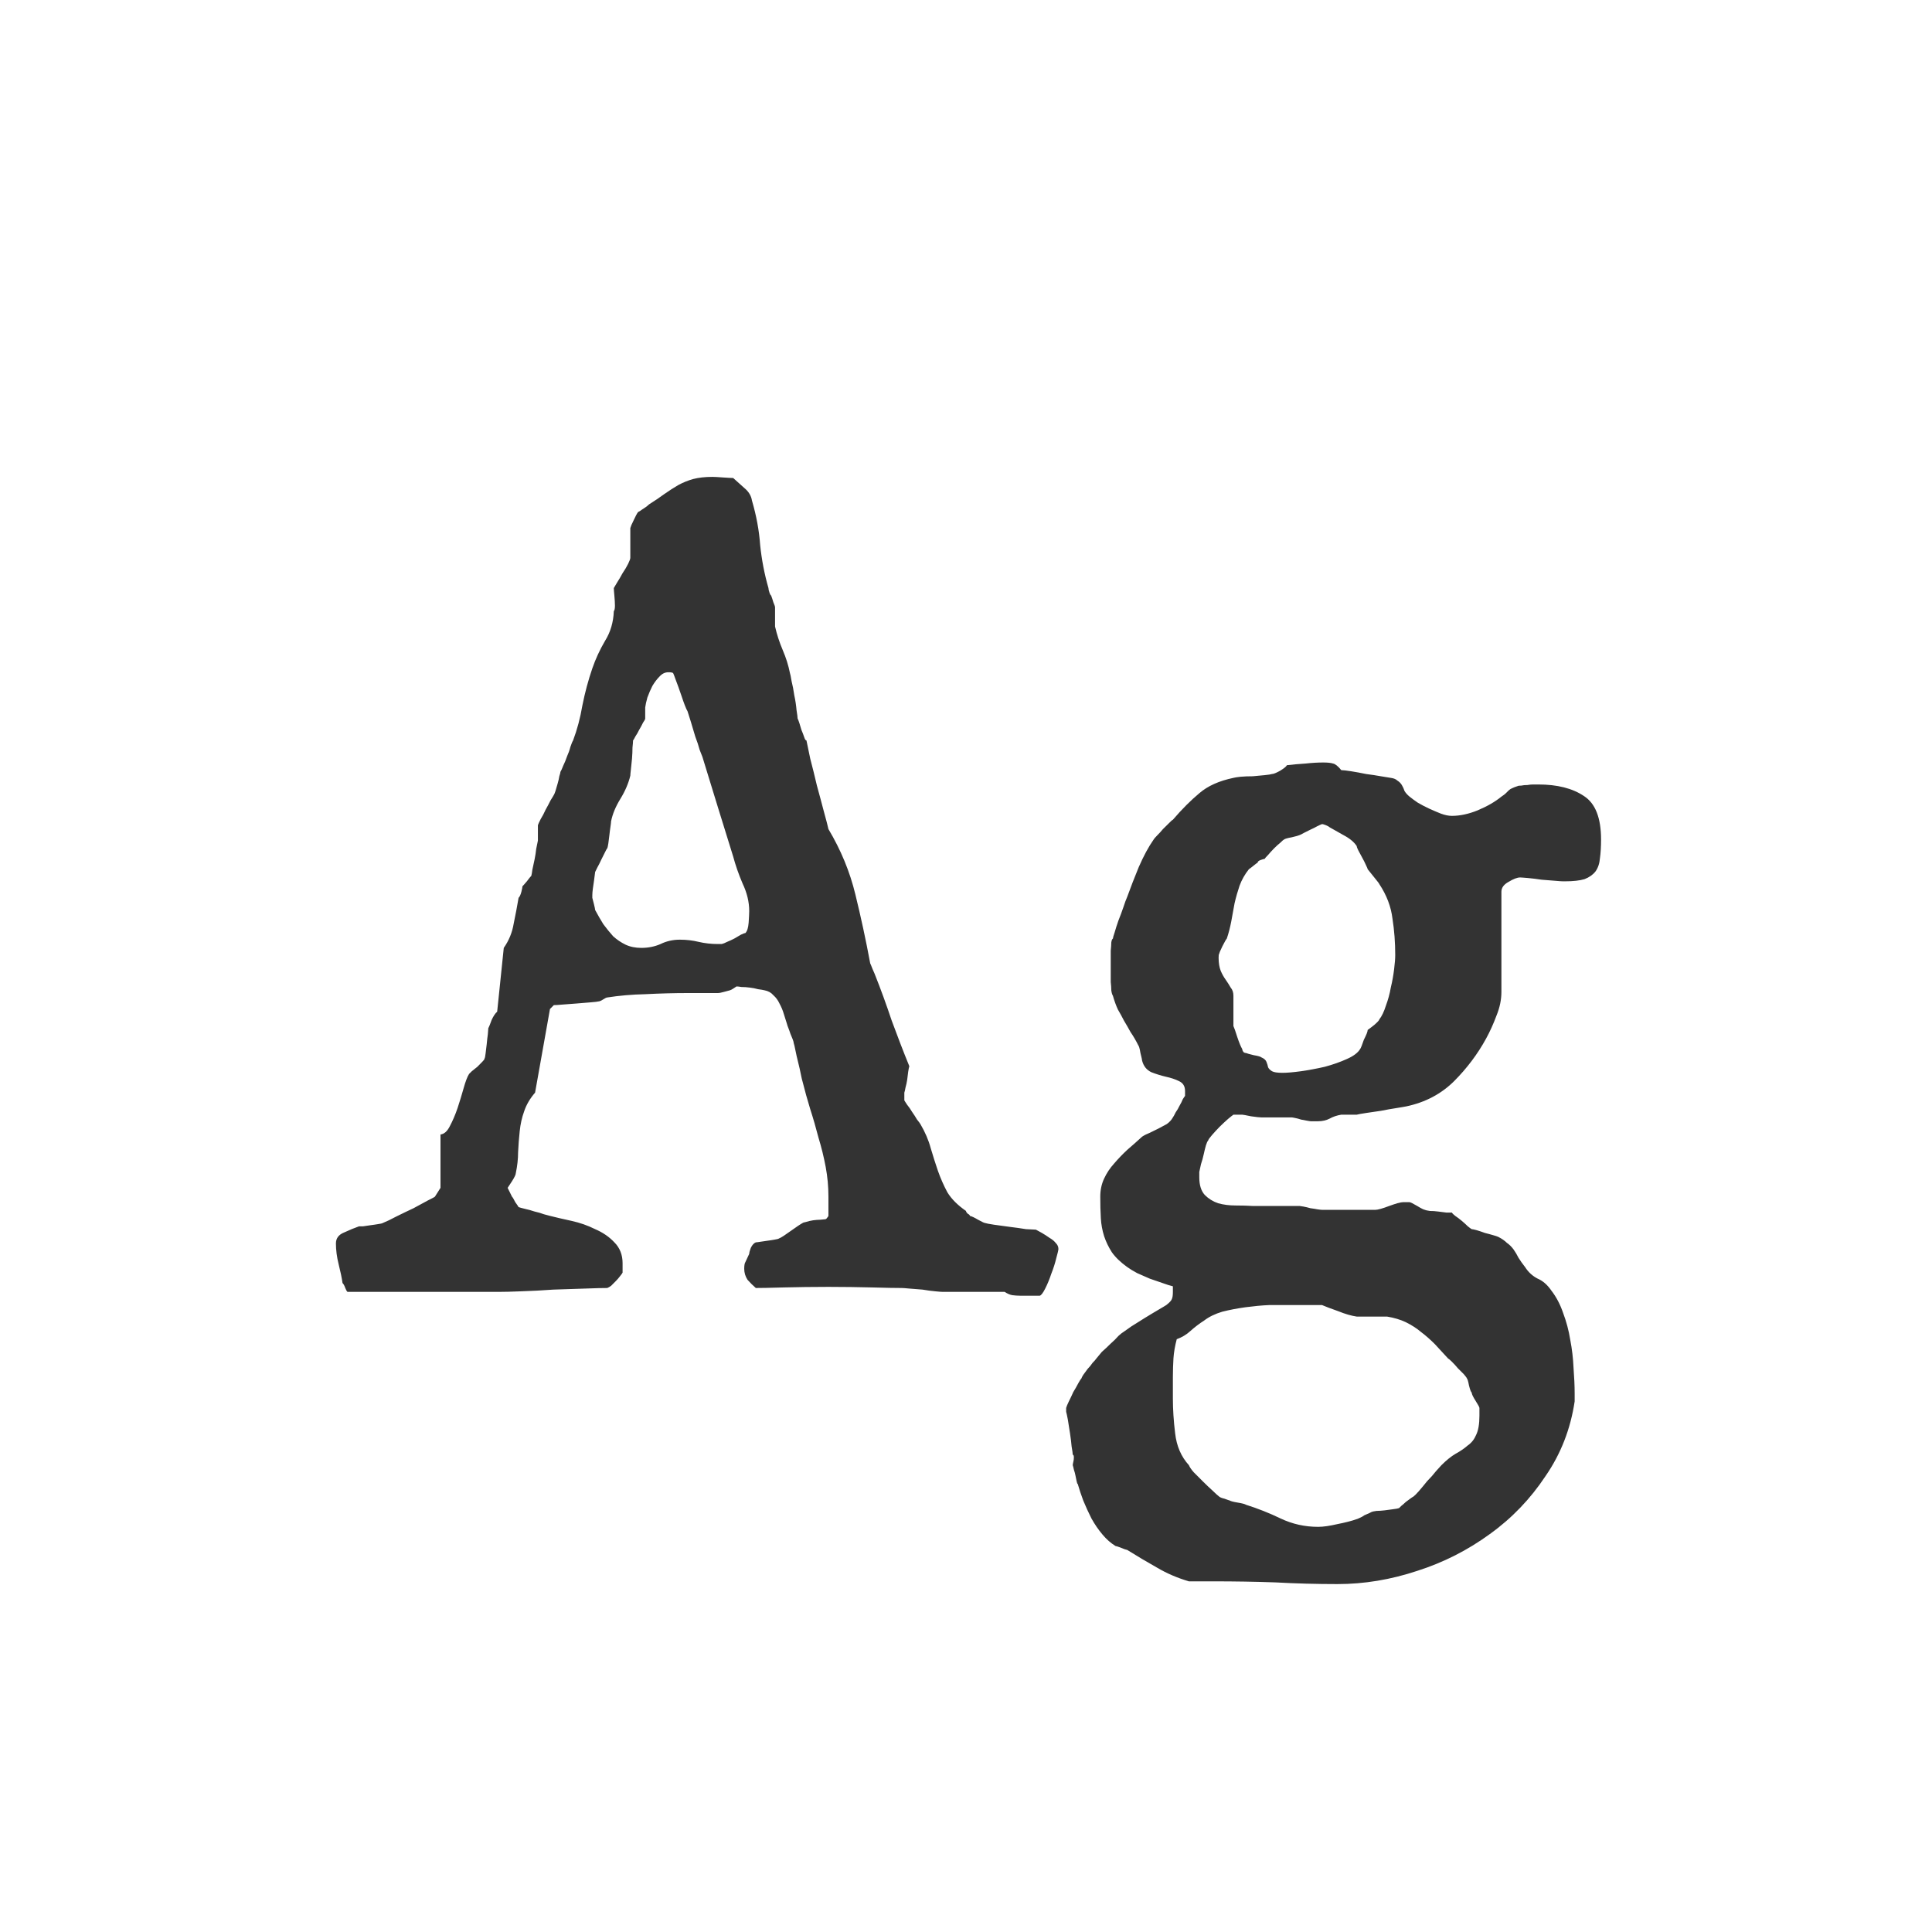 <svg width="24" height="24" viewBox="0 0 24 24" fill="none" xmlns="http://www.w3.org/2000/svg">
<path d="M7.358 11.14V11.153C7.363 11.171 7.37 11.199 7.379 11.235C7.388 11.272 7.393 11.295 7.393 11.304C7.424 11.363 7.459 11.422 7.495 11.481C7.536 11.536 7.577 11.586 7.618 11.632C7.664 11.673 7.714 11.707 7.769 11.734C7.828 11.762 7.894 11.775 7.967 11.775C8.053 11.775 8.133 11.759 8.206 11.727C8.279 11.691 8.359 11.673 8.445 11.673C8.527 11.673 8.605 11.682 8.678 11.7C8.755 11.718 8.835 11.727 8.917 11.727H8.965C8.983 11.723 9.006 11.714 9.033 11.7C9.065 11.687 9.095 11.673 9.122 11.659C9.154 11.641 9.181 11.625 9.204 11.611C9.231 11.598 9.25 11.591 9.259 11.591C9.282 11.568 9.295 11.525 9.3 11.461C9.304 11.397 9.307 11.349 9.307 11.317C9.307 11.204 9.279 11.089 9.225 10.976C9.174 10.857 9.136 10.745 9.108 10.641C9.045 10.435 8.981 10.23 8.917 10.025C8.853 9.816 8.789 9.608 8.726 9.403C8.721 9.39 8.71 9.36 8.691 9.314C8.678 9.264 8.66 9.21 8.637 9.15C8.618 9.087 8.6 9.025 8.582 8.966C8.564 8.907 8.55 8.863 8.541 8.836C8.532 8.822 8.521 8.797 8.507 8.761C8.493 8.724 8.479 8.686 8.466 8.645C8.452 8.604 8.438 8.565 8.425 8.528C8.411 8.492 8.402 8.467 8.397 8.453C8.379 8.403 8.368 8.373 8.363 8.364C8.359 8.355 8.338 8.351 8.302 8.351C8.261 8.351 8.224 8.369 8.192 8.405C8.16 8.437 8.131 8.476 8.104 8.521C8.081 8.567 8.06 8.615 8.042 8.665C8.028 8.715 8.019 8.756 8.015 8.788V8.925C8.015 8.934 8.006 8.952 7.987 8.979C7.974 9.007 7.958 9.036 7.939 9.068C7.926 9.096 7.91 9.123 7.892 9.15C7.878 9.178 7.869 9.194 7.864 9.198C7.864 9.212 7.862 9.242 7.857 9.287C7.857 9.328 7.855 9.374 7.851 9.424C7.846 9.474 7.841 9.52 7.837 9.561C7.832 9.602 7.83 9.627 7.83 9.636C7.807 9.731 7.766 9.827 7.707 9.923C7.648 10.019 7.609 10.112 7.591 10.203C7.591 10.212 7.589 10.233 7.584 10.265C7.579 10.296 7.575 10.333 7.57 10.374C7.566 10.411 7.561 10.445 7.557 10.477C7.552 10.508 7.548 10.529 7.543 10.538C7.538 10.543 7.529 10.559 7.516 10.586C7.502 10.613 7.486 10.645 7.468 10.682C7.454 10.713 7.438 10.745 7.42 10.777C7.406 10.805 7.397 10.823 7.393 10.832C7.388 10.868 7.383 10.905 7.379 10.941C7.374 10.973 7.37 11.005 7.365 11.037C7.361 11.069 7.358 11.096 7.358 11.119V11.14ZM12.479 16.048H11.706C11.697 16.048 11.667 16.046 11.617 16.041C11.572 16.037 11.519 16.03 11.46 16.02C11.401 16.016 11.346 16.011 11.296 16.007C11.246 16.002 11.214 16 11.2 16C11.127 16 11.004 15.998 10.831 15.993C10.662 15.989 10.482 15.986 10.291 15.986C10.091 15.986 9.906 15.989 9.737 15.993C9.569 15.998 9.452 16 9.389 16C9.352 15.968 9.318 15.934 9.286 15.898C9.259 15.856 9.245 15.811 9.245 15.761C9.245 15.72 9.25 15.692 9.259 15.679C9.268 15.661 9.284 15.626 9.307 15.576C9.307 15.562 9.313 15.537 9.327 15.501C9.345 15.464 9.366 15.442 9.389 15.433C9.398 15.433 9.416 15.43 9.443 15.426C9.475 15.421 9.507 15.417 9.539 15.412C9.571 15.408 9.601 15.403 9.628 15.398C9.655 15.394 9.671 15.389 9.676 15.385C9.689 15.38 9.71 15.369 9.737 15.351C9.765 15.332 9.794 15.312 9.826 15.289C9.858 15.266 9.888 15.246 9.915 15.227C9.942 15.209 9.961 15.198 9.97 15.193C9.974 15.189 9.988 15.184 10.011 15.18C10.038 15.171 10.068 15.164 10.1 15.159C10.132 15.155 10.161 15.152 10.188 15.152C10.22 15.148 10.241 15.146 10.25 15.146C10.259 15.146 10.268 15.139 10.277 15.125C10.282 15.12 10.287 15.114 10.291 15.104V14.865C10.291 14.742 10.28 14.619 10.257 14.496C10.234 14.373 10.204 14.252 10.168 14.134C10.136 14.011 10.102 13.892 10.065 13.778C10.029 13.66 9.997 13.546 9.97 13.437C9.965 13.423 9.958 13.393 9.949 13.348C9.94 13.302 9.929 13.252 9.915 13.197C9.901 13.143 9.89 13.092 9.881 13.047C9.872 13.001 9.865 12.972 9.86 12.958C9.86 12.949 9.856 12.933 9.847 12.91C9.838 12.887 9.828 12.865 9.819 12.842C9.81 12.815 9.801 12.789 9.792 12.767C9.783 12.744 9.778 12.73 9.778 12.726C9.765 12.685 9.751 12.641 9.737 12.596C9.724 12.55 9.705 12.507 9.683 12.466C9.664 12.425 9.639 12.391 9.607 12.363C9.58 12.331 9.544 12.311 9.498 12.302C9.48 12.297 9.452 12.293 9.416 12.288C9.384 12.279 9.35 12.272 9.313 12.268C9.277 12.263 9.243 12.261 9.211 12.261C9.184 12.256 9.163 12.254 9.149 12.254C9.149 12.254 9.136 12.263 9.108 12.281C9.095 12.29 9.081 12.297 9.067 12.302C9.049 12.306 9.024 12.313 8.992 12.322C8.96 12.331 8.935 12.336 8.917 12.336H8.541C8.372 12.336 8.199 12.341 8.021 12.35C7.848 12.354 7.689 12.368 7.543 12.391C7.534 12.391 7.516 12.4 7.488 12.418C7.475 12.427 7.461 12.434 7.447 12.438C7.424 12.443 7.386 12.448 7.331 12.452C7.281 12.457 7.224 12.461 7.16 12.466C7.101 12.47 7.044 12.475 6.989 12.479C6.935 12.484 6.898 12.486 6.88 12.486L6.832 12.534L6.647 13.573C6.584 13.646 6.538 13.724 6.511 13.806C6.483 13.883 6.465 13.965 6.456 14.052C6.447 14.138 6.44 14.225 6.436 14.312C6.436 14.398 6.426 14.485 6.408 14.571C6.408 14.589 6.392 14.624 6.36 14.674C6.328 14.724 6.31 14.751 6.306 14.756L6.36 14.865C6.369 14.874 6.383 14.897 6.401 14.934C6.424 14.966 6.438 14.986 6.442 14.995C6.456 15 6.481 15.007 6.518 15.016C6.559 15.025 6.6 15.036 6.641 15.05C6.682 15.059 6.72 15.07 6.757 15.084C6.793 15.093 6.818 15.1 6.832 15.104C6.905 15.123 6.994 15.143 7.099 15.166C7.203 15.189 7.301 15.223 7.393 15.269C7.488 15.31 7.568 15.364 7.632 15.433C7.7 15.501 7.734 15.588 7.734 15.692V15.809C7.73 15.818 7.718 15.834 7.7 15.856C7.687 15.875 7.668 15.895 7.646 15.918C7.627 15.936 7.609 15.954 7.591 15.973C7.573 15.986 7.557 15.995 7.543 16C7.488 16 7.397 16.002 7.27 16.007C7.146 16.011 7.014 16.016 6.873 16.02C6.736 16.03 6.604 16.037 6.477 16.041C6.354 16.046 6.265 16.048 6.21 16.048H5.26H4.316C4.307 16.039 4.298 16.023 4.289 16C4.28 15.973 4.269 15.952 4.255 15.938C4.246 15.875 4.23 15.797 4.207 15.706C4.184 15.615 4.173 15.528 4.173 15.446C4.173 15.383 4.207 15.337 4.275 15.31C4.344 15.278 4.405 15.253 4.46 15.234C4.465 15.234 4.48 15.234 4.508 15.234C4.535 15.23 4.565 15.225 4.597 15.221C4.633 15.216 4.665 15.212 4.692 15.207C4.724 15.203 4.745 15.198 4.754 15.193C4.799 15.175 4.856 15.148 4.925 15.111C4.998 15.075 5.068 15.041 5.137 15.009C5.205 14.972 5.264 14.94 5.314 14.913C5.369 14.886 5.399 14.87 5.403 14.865L5.472 14.756V14.093C5.517 14.088 5.556 14.054 5.588 13.99C5.624 13.922 5.656 13.847 5.684 13.765C5.711 13.683 5.736 13.601 5.759 13.519C5.782 13.437 5.804 13.377 5.827 13.341C5.832 13.336 5.843 13.325 5.861 13.307C5.884 13.288 5.907 13.27 5.93 13.252C5.952 13.229 5.973 13.209 5.991 13.19C6.009 13.172 6.019 13.159 6.019 13.149C6.023 13.145 6.028 13.124 6.032 13.088C6.037 13.051 6.041 13.013 6.046 12.972C6.05 12.926 6.055 12.885 6.06 12.849C6.064 12.808 6.066 12.783 6.066 12.773C6.076 12.755 6.089 12.721 6.107 12.671C6.13 12.621 6.153 12.587 6.176 12.568L6.258 11.775C6.322 11.684 6.363 11.584 6.381 11.475C6.404 11.365 6.424 11.258 6.442 11.153C6.456 11.14 6.467 11.115 6.477 11.078C6.486 11.042 6.49 11.019 6.49 11.01C6.499 11.001 6.518 10.98 6.545 10.948C6.572 10.912 6.59 10.889 6.6 10.88C6.604 10.866 6.609 10.841 6.613 10.805C6.622 10.764 6.632 10.72 6.641 10.675C6.65 10.629 6.657 10.586 6.661 10.545C6.67 10.499 6.677 10.465 6.682 10.442V10.251C6.686 10.237 6.698 10.212 6.716 10.176C6.739 10.139 6.759 10.101 6.777 10.06C6.8 10.019 6.821 9.98 6.839 9.943C6.862 9.907 6.875 9.884 6.88 9.875C6.884 9.87 6.891 9.854 6.9 9.827C6.91 9.795 6.919 9.763 6.928 9.731C6.937 9.7 6.944 9.67 6.948 9.643C6.957 9.615 6.962 9.597 6.962 9.588C6.971 9.574 6.982 9.549 6.996 9.513C7.014 9.476 7.03 9.438 7.044 9.396C7.062 9.355 7.076 9.317 7.085 9.28C7.099 9.239 7.11 9.212 7.119 9.198C7.169 9.066 7.208 8.92 7.235 8.761C7.267 8.601 7.308 8.449 7.358 8.303C7.399 8.184 7.452 8.07 7.516 7.961C7.584 7.852 7.62 7.729 7.625 7.592C7.634 7.583 7.639 7.56 7.639 7.523C7.639 7.487 7.636 7.446 7.632 7.4C7.627 7.35 7.625 7.318 7.625 7.305C7.63 7.296 7.643 7.273 7.666 7.236C7.689 7.2 7.712 7.161 7.734 7.12C7.762 7.079 7.785 7.04 7.803 7.004C7.821 6.967 7.83 6.942 7.83 6.929V6.826V6.56C7.835 6.541 7.848 6.509 7.871 6.464C7.894 6.414 7.912 6.38 7.926 6.361C7.944 6.352 7.962 6.341 7.98 6.327C7.994 6.318 8.008 6.309 8.021 6.3C8.04 6.286 8.053 6.275 8.062 6.266C8.135 6.22 8.199 6.177 8.254 6.136C8.313 6.095 8.37 6.058 8.425 6.026C8.484 5.994 8.546 5.969 8.609 5.951C8.678 5.933 8.757 5.924 8.849 5.924C8.871 5.924 8.915 5.926 8.979 5.931C9.042 5.935 9.086 5.938 9.108 5.938C9.149 5.974 9.195 6.015 9.245 6.061C9.3 6.106 9.332 6.159 9.341 6.218C9.396 6.405 9.43 6.589 9.443 6.771C9.462 6.954 9.496 7.132 9.546 7.305C9.546 7.318 9.55 7.339 9.56 7.366C9.564 7.38 9.571 7.391 9.58 7.4C9.589 7.423 9.598 7.451 9.607 7.482C9.621 7.514 9.628 7.535 9.628 7.544V7.783C9.651 7.883 9.683 7.981 9.724 8.077C9.765 8.173 9.794 8.266 9.812 8.357C9.817 8.371 9.824 8.405 9.833 8.46C9.847 8.515 9.858 8.574 9.867 8.638C9.881 8.701 9.89 8.763 9.895 8.822C9.904 8.877 9.908 8.911 9.908 8.925C9.913 8.934 9.92 8.952 9.929 8.979C9.938 9.007 9.947 9.036 9.956 9.068C9.97 9.1 9.981 9.13 9.99 9.157C9.999 9.185 10.008 9.198 10.018 9.198C10.027 9.244 10.043 9.319 10.065 9.424C10.093 9.529 10.12 9.64 10.148 9.759C10.179 9.873 10.209 9.982 10.236 10.087C10.264 10.187 10.282 10.258 10.291 10.299C10.446 10.559 10.558 10.83 10.626 11.112C10.694 11.39 10.756 11.675 10.81 11.967C10.815 11.976 10.824 11.999 10.838 12.035C10.852 12.067 10.861 12.088 10.865 12.097C10.943 12.293 11.013 12.486 11.077 12.678C11.146 12.865 11.218 13.054 11.296 13.245C11.291 13.259 11.287 13.282 11.282 13.313C11.278 13.345 11.273 13.38 11.269 13.416C11.264 13.448 11.257 13.48 11.248 13.512C11.243 13.539 11.239 13.56 11.234 13.573V13.635V13.669C11.239 13.678 11.25 13.696 11.269 13.724C11.291 13.751 11.312 13.781 11.33 13.812C11.353 13.844 11.373 13.876 11.392 13.908C11.414 13.935 11.428 13.954 11.433 13.963C11.492 14.063 11.535 14.163 11.562 14.264C11.59 14.359 11.62 14.453 11.651 14.544C11.683 14.635 11.722 14.724 11.768 14.81C11.818 14.893 11.895 14.97 12 15.043C12 15.052 12.007 15.063 12.021 15.077C12.039 15.086 12.048 15.095 12.048 15.104C12.071 15.109 12.105 15.125 12.15 15.152C12.2 15.18 12.23 15.193 12.239 15.193C12.253 15.198 12.289 15.205 12.349 15.214C12.412 15.223 12.479 15.232 12.547 15.241C12.62 15.25 12.686 15.259 12.745 15.269C12.809 15.273 12.85 15.275 12.868 15.275C12.886 15.284 12.912 15.298 12.943 15.316C12.975 15.335 13.007 15.355 13.039 15.378C13.071 15.396 13.096 15.417 13.114 15.44C13.137 15.462 13.148 15.487 13.148 15.515C13.148 15.528 13.139 15.567 13.121 15.631C13.107 15.69 13.087 15.754 13.06 15.822C13.037 15.891 13.012 15.952 12.984 16.007C12.957 16.061 12.934 16.091 12.916 16.096H12.759H12.677C12.64 16.096 12.606 16.093 12.574 16.089C12.547 16.084 12.515 16.071 12.479 16.048ZM15.138 11.898C15.138 11.962 15.147 12.017 15.165 12.062C15.183 12.104 15.204 12.14 15.227 12.172C15.249 12.204 15.27 12.236 15.288 12.268C15.311 12.295 15.322 12.329 15.322 12.37V12.473V12.746C15.331 12.764 15.347 12.81 15.37 12.883C15.393 12.951 15.413 13.001 15.432 13.033C15.432 13.042 15.436 13.054 15.445 13.067C15.454 13.076 15.466 13.081 15.479 13.081C15.489 13.086 15.521 13.095 15.575 13.108C15.63 13.117 15.662 13.127 15.671 13.136C15.703 13.149 15.723 13.168 15.732 13.19C15.742 13.213 15.748 13.236 15.753 13.259C15.762 13.277 15.778 13.293 15.801 13.307C15.824 13.32 15.867 13.327 15.931 13.327C15.99 13.327 16.067 13.32 16.163 13.307C16.259 13.293 16.357 13.275 16.457 13.252C16.557 13.225 16.648 13.193 16.73 13.156C16.812 13.12 16.867 13.079 16.895 13.033C16.899 13.029 16.906 13.015 16.915 12.992C16.924 12.969 16.933 12.944 16.942 12.917C16.956 12.89 16.967 12.865 16.977 12.842C16.986 12.819 16.99 12.803 16.99 12.794C17.004 12.785 17.031 12.764 17.072 12.732C17.113 12.696 17.134 12.673 17.134 12.664C17.166 12.623 17.193 12.566 17.216 12.493C17.243 12.42 17.264 12.345 17.277 12.268C17.296 12.19 17.309 12.115 17.318 12.042C17.328 11.964 17.332 11.905 17.332 11.864C17.332 11.709 17.321 11.559 17.298 11.413C17.28 11.263 17.225 11.119 17.134 10.982C17.134 10.978 17.113 10.95 17.072 10.9C17.031 10.85 17.004 10.816 16.99 10.798C16.99 10.793 16.983 10.777 16.97 10.75C16.956 10.718 16.94 10.686 16.922 10.654C16.904 10.622 16.888 10.593 16.874 10.565C16.86 10.538 16.854 10.52 16.854 10.511C16.822 10.461 16.767 10.415 16.689 10.374C16.616 10.333 16.56 10.301 16.519 10.278C16.509 10.269 16.494 10.26 16.471 10.251C16.448 10.242 16.432 10.237 16.423 10.237C16.409 10.242 16.389 10.251 16.361 10.265C16.338 10.278 16.311 10.292 16.279 10.306C16.252 10.319 16.225 10.333 16.197 10.347C16.174 10.36 16.156 10.37 16.143 10.374C16.134 10.379 16.102 10.388 16.047 10.401C15.992 10.411 15.96 10.42 15.951 10.429C15.942 10.433 15.926 10.447 15.903 10.47C15.88 10.488 15.855 10.511 15.828 10.538C15.801 10.565 15.776 10.593 15.753 10.62C15.73 10.643 15.716 10.659 15.712 10.668C15.694 10.672 15.678 10.677 15.664 10.682C15.637 10.691 15.623 10.702 15.623 10.716C15.614 10.72 15.596 10.734 15.568 10.757C15.546 10.775 15.527 10.789 15.514 10.798C15.463 10.862 15.425 10.93 15.398 11.003C15.375 11.071 15.354 11.144 15.336 11.222C15.322 11.295 15.309 11.37 15.295 11.447C15.281 11.52 15.263 11.591 15.24 11.659C15.231 11.668 15.213 11.7 15.185 11.755C15.158 11.81 15.145 11.841 15.145 11.851C15.14 11.851 15.138 11.867 15.138 11.898ZM15.145 18.591C15.154 18.6 15.176 18.609 15.213 18.618C15.249 18.632 15.27 18.639 15.274 18.639C15.288 18.648 15.322 18.657 15.377 18.666C15.432 18.675 15.466 18.684 15.479 18.693C15.625 18.739 15.769 18.796 15.91 18.864C16.056 18.933 16.211 18.967 16.375 18.967C16.439 18.967 16.519 18.955 16.614 18.933C16.71 18.914 16.79 18.894 16.854 18.871C16.858 18.871 16.869 18.866 16.888 18.857C16.91 18.848 16.931 18.837 16.949 18.823C16.972 18.814 16.992 18.805 17.011 18.796C17.029 18.787 17.038 18.782 17.038 18.782C17.047 18.778 17.068 18.773 17.1 18.769C17.131 18.769 17.166 18.766 17.202 18.762C17.239 18.757 17.273 18.753 17.305 18.748C17.341 18.744 17.366 18.739 17.38 18.734C17.384 18.73 17.394 18.721 17.407 18.707C17.425 18.693 17.444 18.677 17.462 18.659C17.48 18.645 17.498 18.632 17.517 18.618C17.535 18.605 17.549 18.595 17.558 18.591C17.571 18.582 17.594 18.559 17.626 18.523C17.658 18.486 17.692 18.445 17.729 18.399C17.77 18.358 17.806 18.317 17.838 18.276C17.87 18.24 17.893 18.215 17.906 18.201C17.97 18.137 18.029 18.09 18.084 18.058C18.143 18.026 18.193 17.991 18.234 17.955C18.28 17.923 18.314 17.88 18.337 17.825C18.364 17.77 18.378 17.691 18.378 17.586V17.49C18.378 17.481 18.362 17.451 18.33 17.401C18.298 17.351 18.282 17.317 18.282 17.299C18.273 17.294 18.262 17.265 18.248 17.21C18.239 17.16 18.23 17.13 18.221 17.121C18.221 17.116 18.209 17.101 18.186 17.073C18.164 17.05 18.139 17.025 18.111 16.998C18.088 16.971 18.064 16.943 18.036 16.916C18.013 16.893 17.997 16.88 17.988 16.875C17.934 16.816 17.879 16.756 17.824 16.697C17.77 16.643 17.713 16.592 17.653 16.547C17.599 16.501 17.535 16.46 17.462 16.424C17.394 16.392 17.316 16.369 17.23 16.355H16.854C16.79 16.346 16.712 16.324 16.621 16.287C16.53 16.255 16.464 16.23 16.423 16.212H16.02C15.951 16.212 15.867 16.212 15.767 16.212C15.671 16.216 15.573 16.226 15.473 16.239C15.372 16.253 15.277 16.271 15.185 16.294C15.094 16.321 15.019 16.358 14.96 16.403C14.896 16.444 14.839 16.488 14.789 16.533C14.739 16.579 14.682 16.613 14.618 16.636C14.595 16.722 14.582 16.802 14.577 16.875C14.573 16.948 14.57 17.023 14.57 17.101V17.292V17.374C14.57 17.506 14.579 17.65 14.598 17.805C14.616 17.964 14.673 18.096 14.769 18.201C14.778 18.224 14.798 18.254 14.83 18.29C14.867 18.326 14.905 18.365 14.946 18.406C14.987 18.447 15.026 18.484 15.062 18.516C15.099 18.552 15.126 18.577 15.145 18.591ZM14.769 19.644C14.627 19.602 14.495 19.546 14.372 19.473C14.249 19.404 14.126 19.331 14.003 19.254C13.98 19.249 13.96 19.242 13.941 19.233C13.896 19.215 13.868 19.206 13.859 19.206C13.8 19.17 13.745 19.122 13.695 19.062C13.645 19.003 13.6 18.937 13.559 18.864C13.522 18.791 13.488 18.716 13.456 18.639C13.429 18.566 13.406 18.497 13.388 18.434C13.383 18.434 13.379 18.422 13.374 18.399C13.37 18.381 13.365 18.358 13.36 18.331C13.356 18.308 13.349 18.283 13.34 18.256C13.335 18.233 13.331 18.215 13.326 18.201C13.326 18.192 13.329 18.178 13.333 18.16C13.338 18.142 13.34 18.124 13.34 18.105C13.34 18.083 13.335 18.071 13.326 18.071C13.326 18.058 13.322 18.023 13.312 17.969C13.308 17.919 13.301 17.864 13.292 17.805C13.283 17.745 13.274 17.689 13.265 17.634C13.255 17.584 13.249 17.552 13.244 17.538V17.524V17.49C13.249 17.472 13.26 17.445 13.278 17.408C13.296 17.372 13.315 17.333 13.333 17.292C13.356 17.256 13.376 17.219 13.395 17.183C13.413 17.151 13.426 17.13 13.435 17.121C13.435 17.116 13.442 17.103 13.456 17.08C13.474 17.057 13.492 17.032 13.511 17.005C13.534 16.982 13.554 16.957 13.572 16.93C13.595 16.907 13.611 16.889 13.62 16.875C13.634 16.857 13.657 16.829 13.688 16.793C13.725 16.761 13.761 16.727 13.798 16.69C13.834 16.659 13.866 16.627 13.894 16.595C13.925 16.567 13.946 16.551 13.955 16.547C13.969 16.538 14.001 16.515 14.051 16.479C14.101 16.447 14.156 16.412 14.215 16.376C14.274 16.34 14.331 16.305 14.386 16.273C14.44 16.241 14.475 16.221 14.488 16.212C14.529 16.18 14.552 16.155 14.557 16.137C14.566 16.119 14.57 16.089 14.57 16.048V15.979C14.534 15.97 14.491 15.957 14.44 15.938C14.39 15.92 14.338 15.902 14.283 15.884C14.229 15.861 14.176 15.838 14.126 15.815C14.076 15.788 14.035 15.763 14.003 15.74C13.921 15.681 13.857 15.62 13.812 15.556C13.771 15.492 13.739 15.426 13.716 15.357C13.693 15.284 13.679 15.209 13.675 15.132C13.67 15.05 13.668 14.961 13.668 14.865C13.668 14.783 13.684 14.708 13.716 14.64C13.748 14.571 13.789 14.51 13.839 14.455C13.889 14.396 13.944 14.339 14.003 14.284C14.067 14.229 14.128 14.175 14.188 14.12C14.215 14.102 14.247 14.086 14.283 14.072C14.32 14.054 14.356 14.036 14.393 14.018C14.429 13.999 14.463 13.981 14.495 13.963C14.527 13.94 14.552 13.913 14.57 13.881C14.579 13.867 14.591 13.847 14.604 13.819C14.623 13.792 14.639 13.765 14.652 13.737C14.671 13.705 14.684 13.678 14.693 13.655C14.707 13.633 14.716 13.619 14.721 13.614V13.553C14.721 13.493 14.696 13.453 14.646 13.43C14.6 13.407 14.545 13.389 14.481 13.375C14.422 13.361 14.363 13.343 14.304 13.32C14.245 13.293 14.206 13.245 14.188 13.177C14.188 13.168 14.181 13.136 14.167 13.081C14.158 13.026 14.149 12.995 14.14 12.985C14.108 12.921 14.076 12.867 14.044 12.821C14.017 12.771 13.989 12.723 13.962 12.678C13.939 12.632 13.914 12.587 13.887 12.541C13.864 12.491 13.843 12.434 13.825 12.37C13.816 12.356 13.809 12.334 13.805 12.302C13.805 12.27 13.802 12.236 13.798 12.199C13.798 12.163 13.798 12.126 13.798 12.09C13.798 12.053 13.798 12.028 13.798 12.015C13.798 11.992 13.798 11.962 13.798 11.926C13.798 11.885 13.798 11.846 13.798 11.81C13.802 11.769 13.805 11.734 13.805 11.707C13.809 11.68 13.816 11.664 13.825 11.659C13.825 11.65 13.832 11.625 13.846 11.584C13.859 11.538 13.875 11.488 13.894 11.434C13.916 11.379 13.937 11.324 13.955 11.27C13.973 11.215 13.989 11.171 14.003 11.14C14.044 11.026 14.092 10.903 14.146 10.771C14.206 10.634 14.267 10.52 14.331 10.429C14.336 10.42 14.349 10.404 14.372 10.381C14.399 10.354 14.425 10.326 14.447 10.299C14.475 10.271 14.5 10.246 14.523 10.224C14.545 10.201 14.561 10.187 14.57 10.183C14.684 10.05 14.794 9.941 14.898 9.854C15.003 9.763 15.145 9.7 15.322 9.663C15.336 9.659 15.366 9.654 15.411 9.649C15.457 9.645 15.507 9.643 15.562 9.643C15.616 9.638 15.666 9.633 15.712 9.629C15.758 9.624 15.787 9.62 15.801 9.615C15.819 9.615 15.853 9.602 15.903 9.574C15.954 9.542 15.981 9.52 15.985 9.506C16.058 9.497 16.136 9.49 16.218 9.485C16.3 9.476 16.373 9.472 16.436 9.472C16.491 9.472 16.532 9.476 16.56 9.485C16.587 9.49 16.621 9.517 16.662 9.567C16.685 9.567 16.726 9.572 16.785 9.581C16.844 9.59 16.906 9.602 16.97 9.615C17.038 9.624 17.1 9.633 17.154 9.643C17.213 9.652 17.255 9.659 17.277 9.663C17.314 9.668 17.341 9.679 17.359 9.697C17.382 9.711 17.4 9.729 17.414 9.752C17.428 9.775 17.439 9.8 17.448 9.827C17.462 9.85 17.482 9.873 17.51 9.896C17.537 9.918 17.571 9.943 17.612 9.971C17.658 9.998 17.706 10.023 17.756 10.046C17.806 10.069 17.854 10.089 17.899 10.107C17.95 10.126 17.995 10.135 18.036 10.135C18.136 10.135 18.244 10.112 18.357 10.066C18.476 10.016 18.574 9.959 18.651 9.896C18.679 9.877 18.697 9.864 18.706 9.854C18.72 9.841 18.731 9.829 18.74 9.82C18.754 9.807 18.768 9.798 18.781 9.793C18.799 9.784 18.822 9.775 18.85 9.766C18.859 9.761 18.875 9.759 18.898 9.759C18.92 9.754 18.945 9.752 18.973 9.752C19 9.747 19.025 9.745 19.048 9.745C19.075 9.745 19.096 9.745 19.109 9.745C19.346 9.745 19.535 9.793 19.677 9.889C19.818 9.98 19.889 10.16 19.889 10.429C19.889 10.52 19.884 10.597 19.875 10.661C19.87 10.725 19.852 10.78 19.82 10.825C19.788 10.866 19.743 10.898 19.684 10.921C19.624 10.939 19.542 10.948 19.438 10.948H19.417C19.403 10.948 19.369 10.946 19.314 10.941C19.264 10.937 19.21 10.932 19.15 10.928C19.091 10.919 19.034 10.912 18.98 10.907C18.929 10.903 18.898 10.9 18.884 10.9C18.847 10.9 18.799 10.919 18.74 10.955C18.681 10.987 18.651 11.028 18.651 11.078V12.322C18.651 12.418 18.631 12.516 18.59 12.616C18.553 12.716 18.51 12.812 18.46 12.903C18.355 13.095 18.223 13.27 18.064 13.43C17.904 13.589 17.706 13.694 17.469 13.744C17.446 13.749 17.405 13.755 17.346 13.765C17.287 13.774 17.223 13.785 17.154 13.799C17.09 13.808 17.029 13.817 16.97 13.826C16.91 13.835 16.872 13.842 16.854 13.847H16.662C16.607 13.856 16.56 13.872 16.519 13.895C16.477 13.917 16.427 13.929 16.368 13.929H16.286C16.277 13.929 16.261 13.926 16.238 13.922C16.215 13.917 16.19 13.913 16.163 13.908C16.136 13.899 16.111 13.892 16.088 13.888C16.065 13.883 16.051 13.881 16.047 13.881H15.671C15.648 13.881 15.605 13.876 15.541 13.867C15.477 13.854 15.441 13.847 15.432 13.847H15.384H15.322C15.309 13.856 15.286 13.874 15.254 13.901C15.222 13.929 15.188 13.961 15.151 13.997C15.12 14.029 15.088 14.063 15.056 14.1C15.028 14.132 15.012 14.154 15.008 14.168C14.999 14.177 14.99 14.198 14.98 14.229C14.971 14.261 14.962 14.298 14.953 14.339C14.944 14.38 14.933 14.421 14.919 14.462C14.91 14.503 14.903 14.535 14.898 14.558V14.626C14.898 14.722 14.921 14.795 14.967 14.845C15.012 14.89 15.067 14.925 15.131 14.947C15.199 14.966 15.272 14.975 15.35 14.975C15.427 14.975 15.498 14.977 15.562 14.981H16.143C16.147 14.981 16.163 14.984 16.19 14.988C16.218 14.993 16.247 15 16.279 15.009C16.311 15.013 16.341 15.018 16.368 15.023C16.395 15.027 16.414 15.029 16.423 15.029H16.778H17.086C17.1 15.029 17.122 15.025 17.154 15.016C17.186 15.007 17.22 14.995 17.257 14.981C17.293 14.968 17.328 14.956 17.359 14.947C17.391 14.938 17.414 14.934 17.428 14.934H17.469H17.51C17.514 14.934 17.526 14.938 17.544 14.947C17.562 14.956 17.583 14.968 17.605 14.981C17.628 14.995 17.649 15.007 17.667 15.016C17.685 15.025 17.697 15.029 17.701 15.029C17.71 15.034 17.731 15.038 17.763 15.043C17.795 15.043 17.829 15.045 17.865 15.05C17.902 15.054 17.936 15.059 17.968 15.063C18.004 15.063 18.027 15.063 18.036 15.063C18.041 15.073 18.054 15.086 18.077 15.104C18.105 15.123 18.132 15.143 18.159 15.166C18.186 15.189 18.212 15.212 18.234 15.234C18.257 15.253 18.273 15.264 18.282 15.269C18.291 15.269 18.312 15.273 18.344 15.282C18.376 15.291 18.41 15.303 18.446 15.316C18.483 15.325 18.517 15.335 18.549 15.344C18.581 15.353 18.601 15.36 18.61 15.364C18.656 15.387 18.692 15.412 18.72 15.44C18.752 15.462 18.779 15.49 18.802 15.521C18.825 15.553 18.845 15.588 18.863 15.624C18.886 15.661 18.913 15.699 18.945 15.74C18.986 15.804 19.039 15.852 19.102 15.884C19.166 15.911 19.223 15.961 19.273 16.034C19.333 16.112 19.381 16.203 19.417 16.308C19.458 16.417 19.488 16.529 19.506 16.643C19.529 16.761 19.542 16.877 19.547 16.991C19.556 17.11 19.561 17.217 19.561 17.312V17.408C19.51 17.75 19.39 18.06 19.198 18.338C19.011 18.62 18.781 18.86 18.508 19.056C18.234 19.256 17.934 19.409 17.605 19.514C17.277 19.623 16.947 19.678 16.614 19.678C16.355 19.678 16.097 19.671 15.842 19.657C15.587 19.648 15.331 19.644 15.076 19.644H14.769Z" fill="#333333"/>
</svg>
